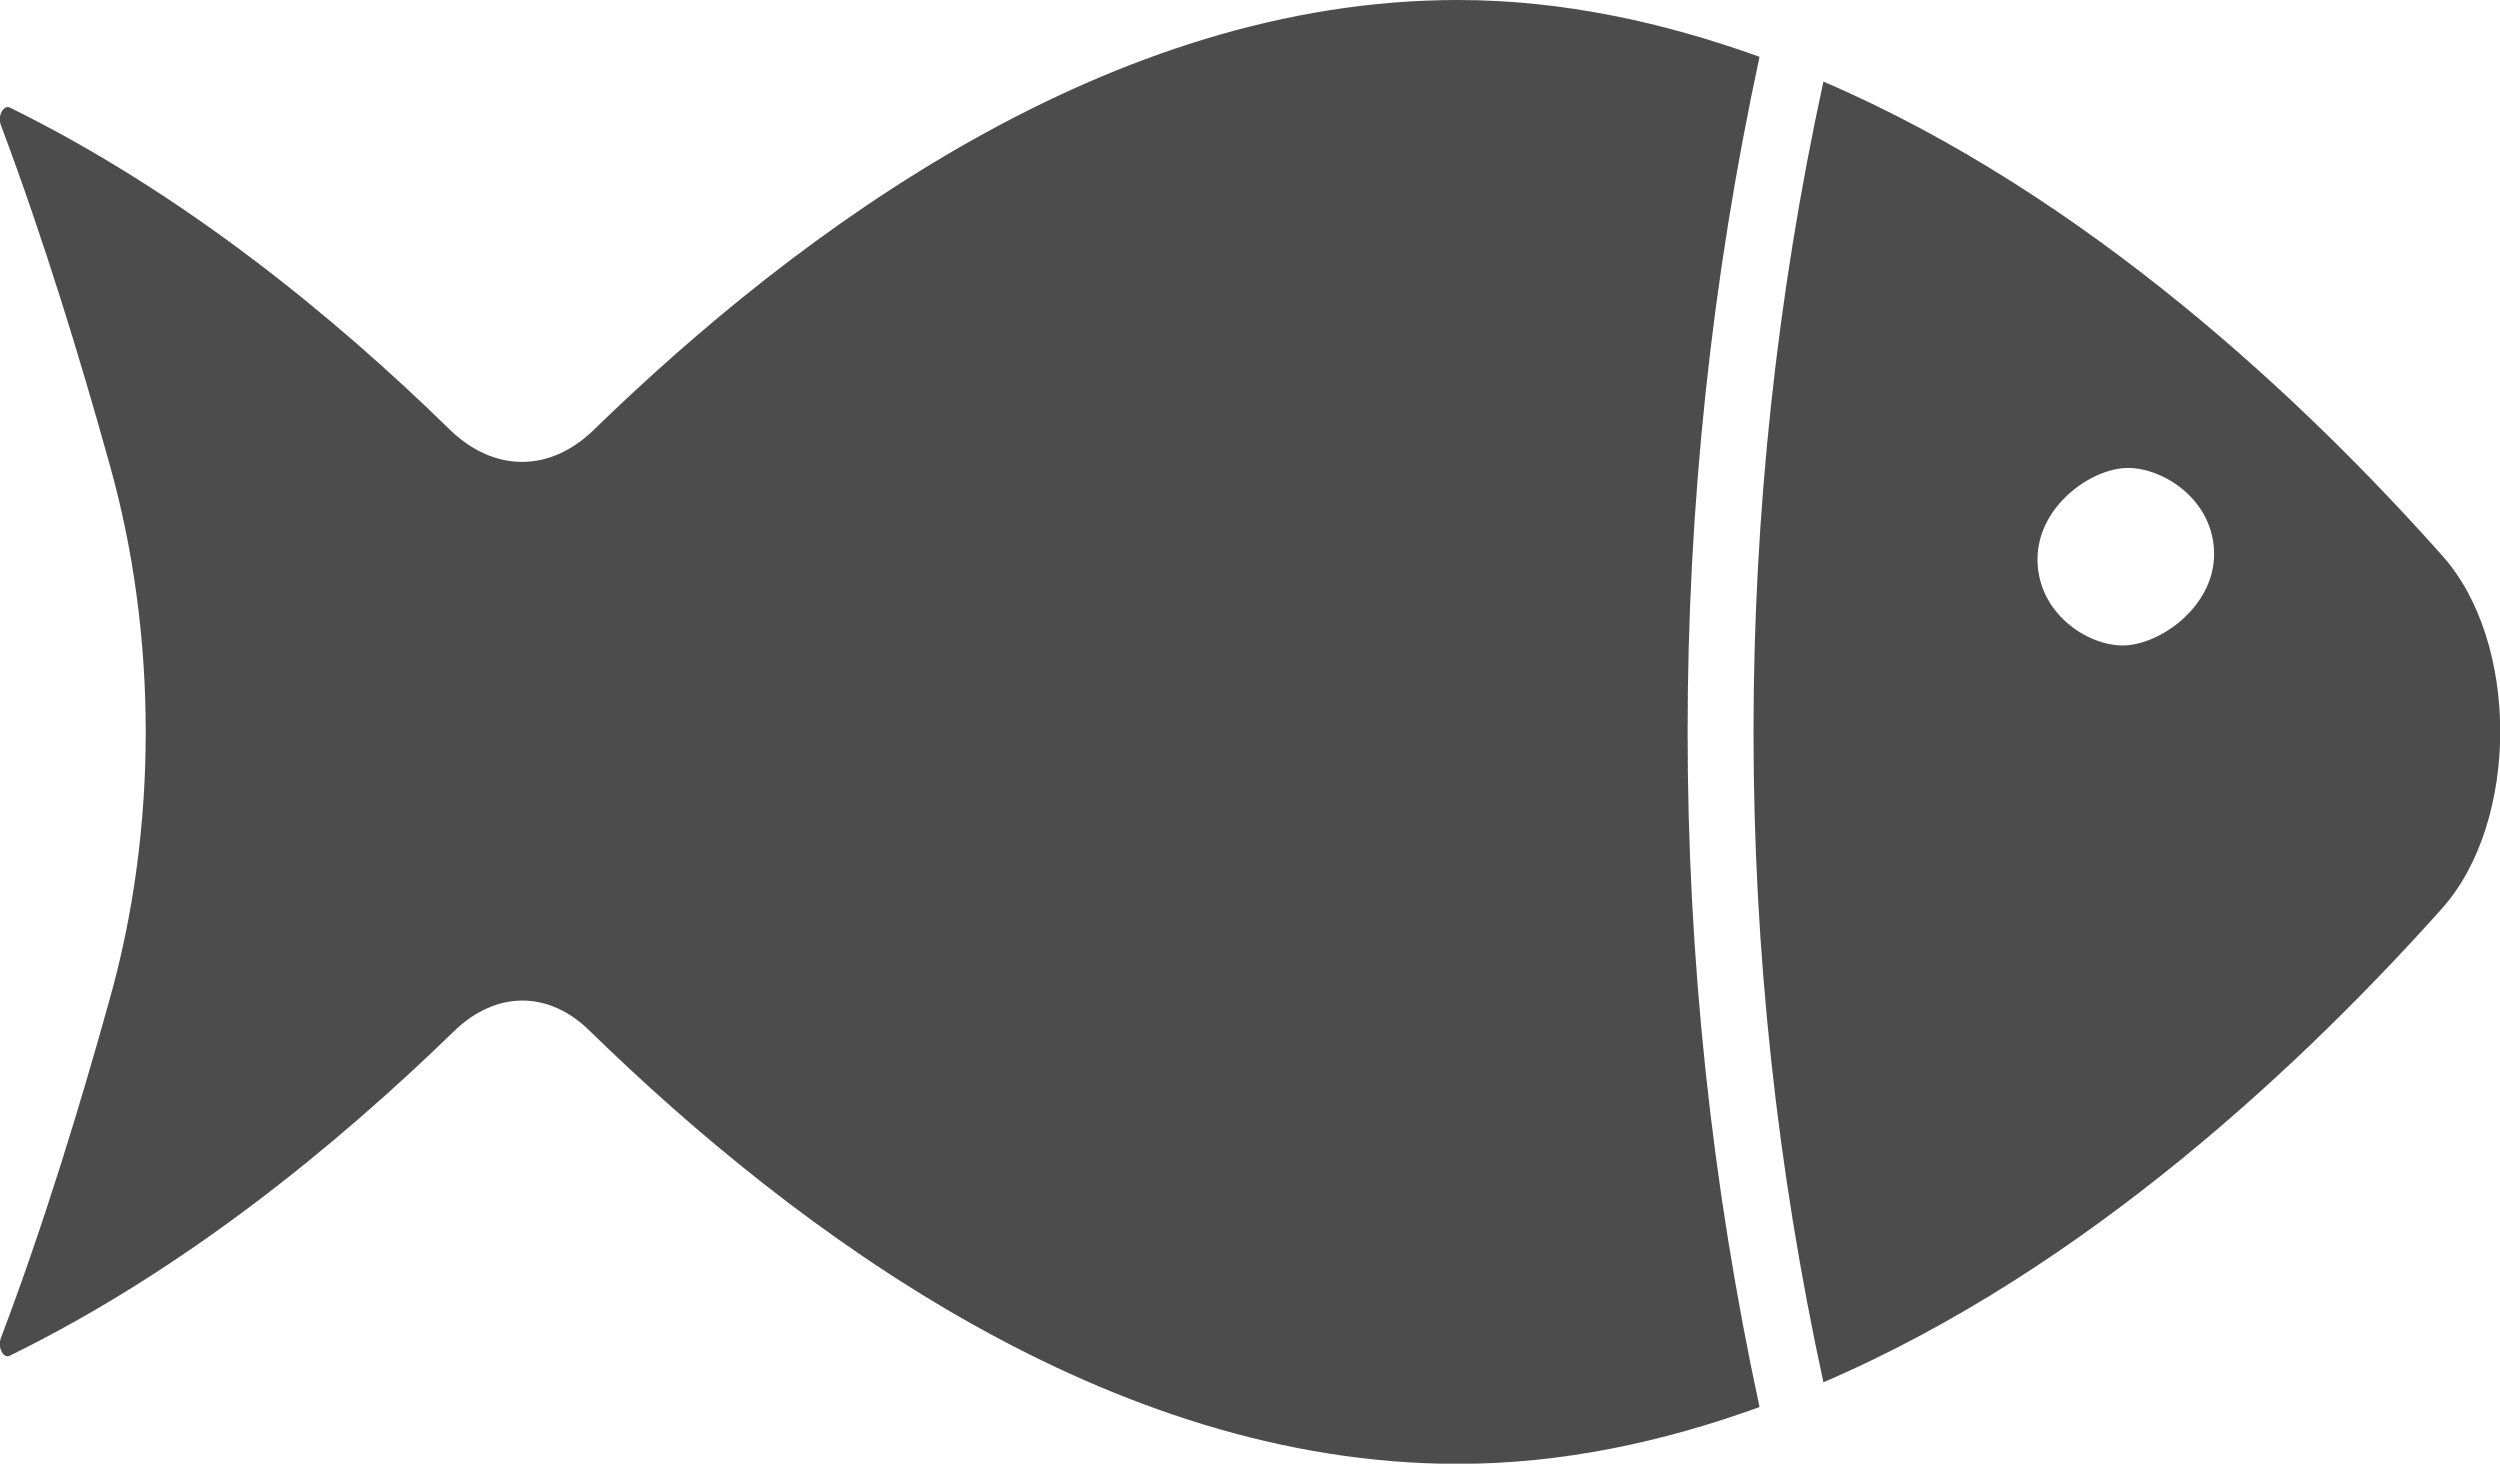 <?xml version="1.0" encoding="UTF-8"?>
<svg xmlns="http://www.w3.org/2000/svg" xmlns:xlink="http://www.w3.org/1999/xlink" width="11" height="6.44" viewBox="0 0 11 6.44">
<path fill-rule="nonzero" fill="rgb(30%,30%,30%)" fill-opacity="1" d="M 8.965 2.461 C 8.965 2.227 9.203 2.059 9.363 2.059 C 9.523 2.059 9.742 2.203 9.742 2.438 C 9.742 2.672 9.5 2.84 9.34 2.84 C 9.18 2.84 8.965 2.695 8.965 2.461 Z M 7.742 6.191 C 7.32 4.234 7.32 2.207 7.742 0.25 C 7.32 0.098 6.875 0 6.414 0 C 4.887 0 3.52 1.008 2.609 1.895 C 2.418 2.078 2.176 2.078 1.984 1.895 C 1.469 1.391 0.805 0.848 0.043 0.473 C 0.016 0.461 -0.012 0.508 0.004 0.551 C 0.195 1.059 0.355 1.586 0.48 2.035 C 0.695 2.793 0.695 3.648 0.48 4.406 C 0.355 4.855 0.195 5.383 0.004 5.887 C -0.012 5.93 0.016 5.98 0.043 5.965 C 0.809 5.59 1.477 5.043 1.996 4.539 C 2.18 4.359 2.414 4.355 2.598 4.539 C 3.508 5.426 4.879 6.441 6.414 6.441 C 6.875 6.441 7.32 6.344 7.742 6.191 Z M 10.746 3.996 C 11.086 3.613 11.086 2.824 10.746 2.445 C 10.156 1.781 9.188 0.859 8.023 0.359 C 7.613 2.246 7.613 4.195 8.023 6.082 C 9.188 5.582 10.156 4.656 10.746 3.996 Z M 10.746 3.996 "/>
</svg>
